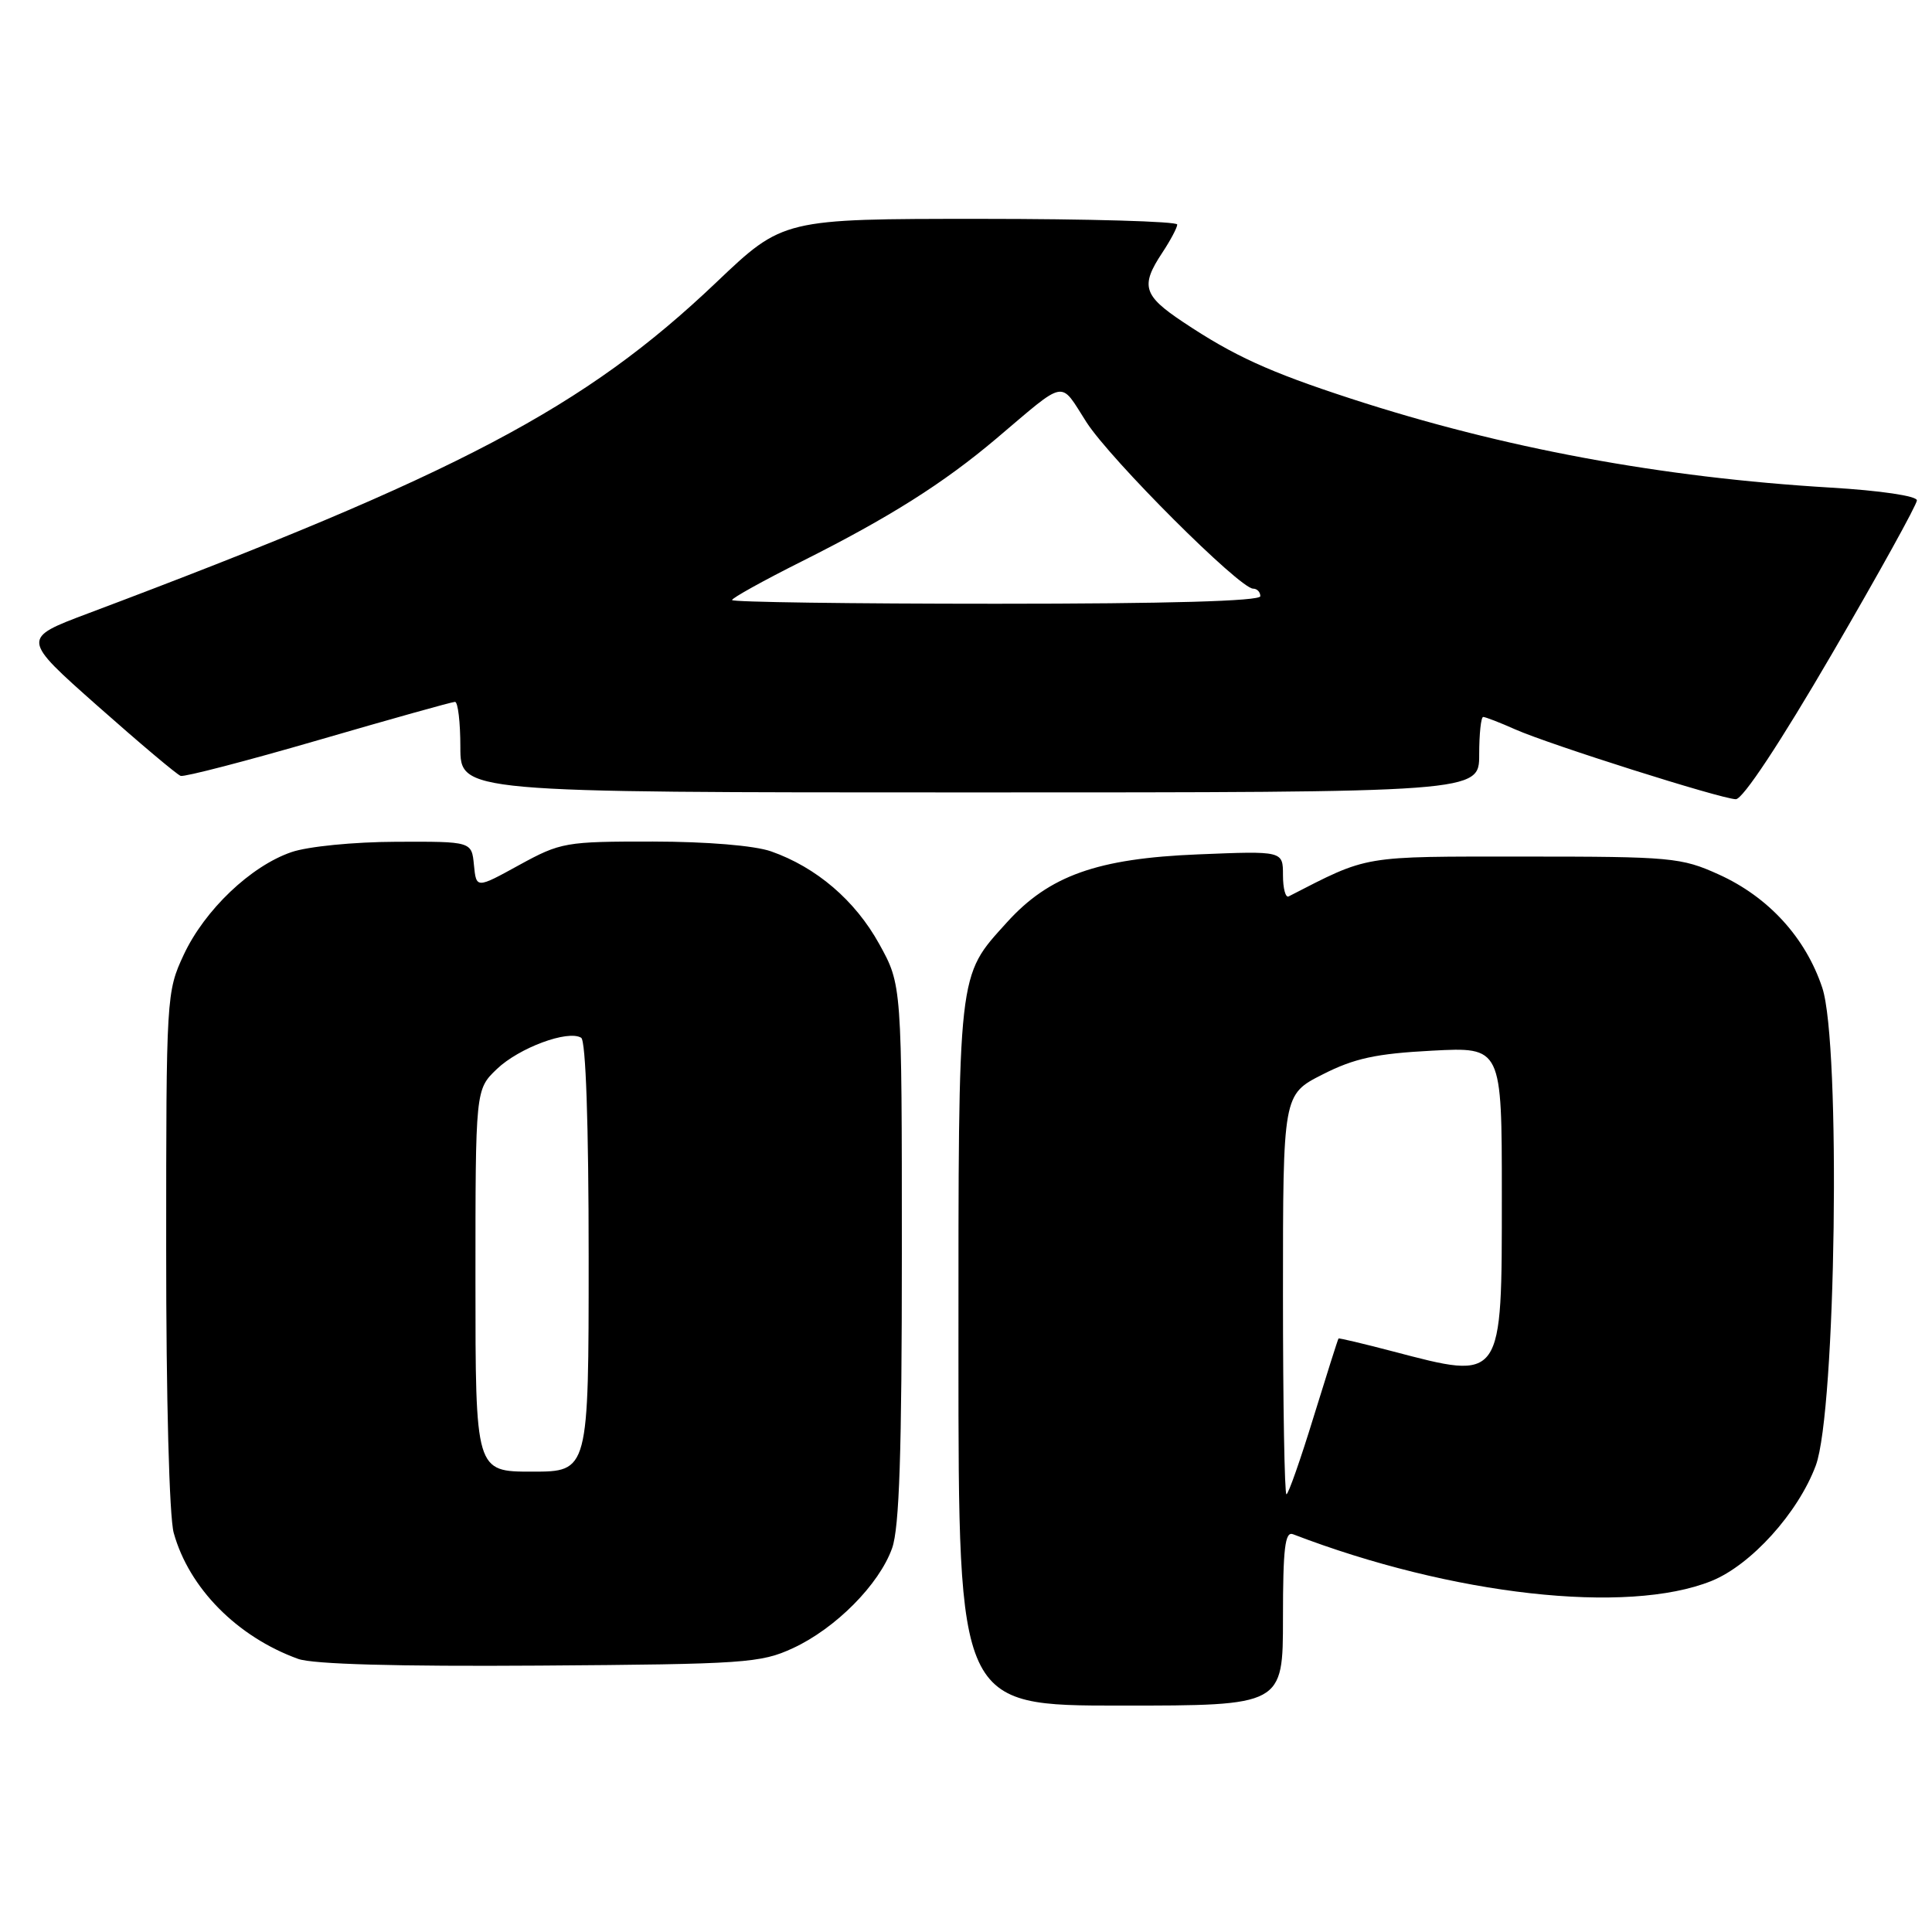 <?xml version="1.0" encoding="UTF-8" standalone="no"?>
<!DOCTYPE svg PUBLIC "-//W3C//DTD SVG 1.1//EN" "http://www.w3.org/Graphics/SVG/1.1/DTD/svg11.dtd" >
<svg xmlns="http://www.w3.org/2000/svg" xmlns:xlink="http://www.w3.org/1999/xlink" version="1.1" viewBox="0 0 256 256">
 <g >
 <path fill="currentColor"
d=" M 170.00 214.39 C 170.00 205.18 170.27 202.89 171.32 203.29 C 192.41 211.39 215.61 213.98 226.77 209.49 C 232.01 207.38 238.26 200.47 240.60 194.19 C 243.28 187.03 243.94 138.33 241.46 130.88 C 239.25 124.24 234.33 118.85 227.74 115.87 C 222.78 113.62 221.42 113.50 202.00 113.50 C 180.20 113.50 181.48 113.28 170.75 118.78 C 170.34 118.99 170.00 117.72 170.00 115.96 C 170.00 112.75 170.00 112.75 158.75 113.21 C 145.40 113.75 139.02 116.02 133.41 122.23 C 126.85 129.49 127.00 128.14 127.00 179.47 C 127.00 226.00 127.00 226.00 148.50 226.00 C 170.00 226.00 170.00 226.00 170.00 214.39 Z  M 105.07 218.39 C 110.73 215.77 116.50 209.95 118.21 205.14 C 119.17 202.43 119.50 192.45 119.50 166.00 C 119.50 130.50 119.50 130.50 116.50 125.08 C 113.31 119.31 108.18 114.92 102.17 112.81 C 99.97 112.04 93.69 111.52 86.50 111.51 C 74.93 111.50 74.30 111.61 68.80 114.62 C 63.11 117.75 63.11 117.75 62.80 114.62 C 62.50 111.50 62.50 111.50 52.50 111.54 C 46.87 111.56 40.80 112.16 38.62 112.91 C 33.22 114.76 27.12 120.58 24.35 126.50 C 22.05 131.43 22.02 131.98 22.02 165.50 C 22.01 185.22 22.43 201.02 23.02 203.12 C 25.05 210.43 31.41 216.88 39.50 219.81 C 41.45 220.52 52.61 220.83 71.50 220.70 C 98.68 220.51 100.79 220.37 105.07 218.39 Z  M 242.75 86.63 C 248.94 76.01 254.00 66.86 254.00 66.30 C 254.00 65.72 249.15 65.00 242.56 64.61 C 220.10 63.27 199.15 59.38 179.00 52.82 C 168.17 49.29 163.49 47.16 156.75 42.66 C 151.48 39.15 151.10 37.88 154.00 33.50 C 155.09 31.85 155.99 30.16 155.99 29.75 C 156.00 29.34 144.25 29.00 129.88 29.00 C 103.76 29.00 103.76 29.00 94.93 37.40 C 77.46 54.03 60.85 62.78 11.67 81.28 C 2.84 84.60 2.84 84.60 12.94 93.55 C 18.50 98.47 23.44 102.64 23.94 102.81 C 24.43 102.97 32.65 100.84 42.21 98.06 C 51.77 95.28 59.90 93.00 60.29 93.00 C 60.68 93.00 61.00 95.70 61.00 99.00 C 61.00 105.00 61.00 105.00 128.50 105.00 C 196.00 105.00 196.00 105.00 196.00 100.00 C 196.00 97.25 196.24 95.00 196.53 95.00 C 196.82 95.00 198.74 95.74 200.78 96.65 C 205.38 98.68 227.95 105.83 230.00 105.90 C 230.92 105.93 235.87 98.44 242.75 86.63 Z  M 170.00 171.52 C 170.00 145.03 170.00 145.03 175.25 142.37 C 179.45 140.23 182.34 139.61 189.75 139.22 C 199.00 138.73 199.00 138.73 199.00 158.29 C 199.00 183.19 199.20 182.90 184.50 179.05 C 180.65 178.04 177.44 177.28 177.36 177.36 C 177.28 177.44 175.80 182.11 174.06 187.75 C 172.33 193.39 170.71 198.00 170.46 198.00 C 170.21 198.00 170.00 186.08 170.00 171.52 Z  M 63.00 169.69 C 63.00 144.37 63.00 144.37 65.84 141.65 C 68.78 138.84 75.27 136.43 77.01 137.51 C 77.62 137.89 78.00 148.94 78.00 166.56 C 78.00 195.00 78.00 195.00 70.50 195.00 C 63.00 195.00 63.00 195.00 63.00 169.69 Z  M 97.00 79.51 C 97.00 79.24 101.16 76.93 106.25 74.38 C 117.87 68.55 124.99 64.05 132.00 58.13 C 141.46 50.13 140.36 50.33 143.96 55.94 C 147.16 60.92 164.26 78.00 166.05 78.00 C 166.57 78.00 167.00 78.45 167.00 79.00 C 167.00 79.65 154.67 80.00 132.00 80.00 C 112.75 80.00 97.00 79.78 97.00 79.51 Z "/>
</g>
</svg>